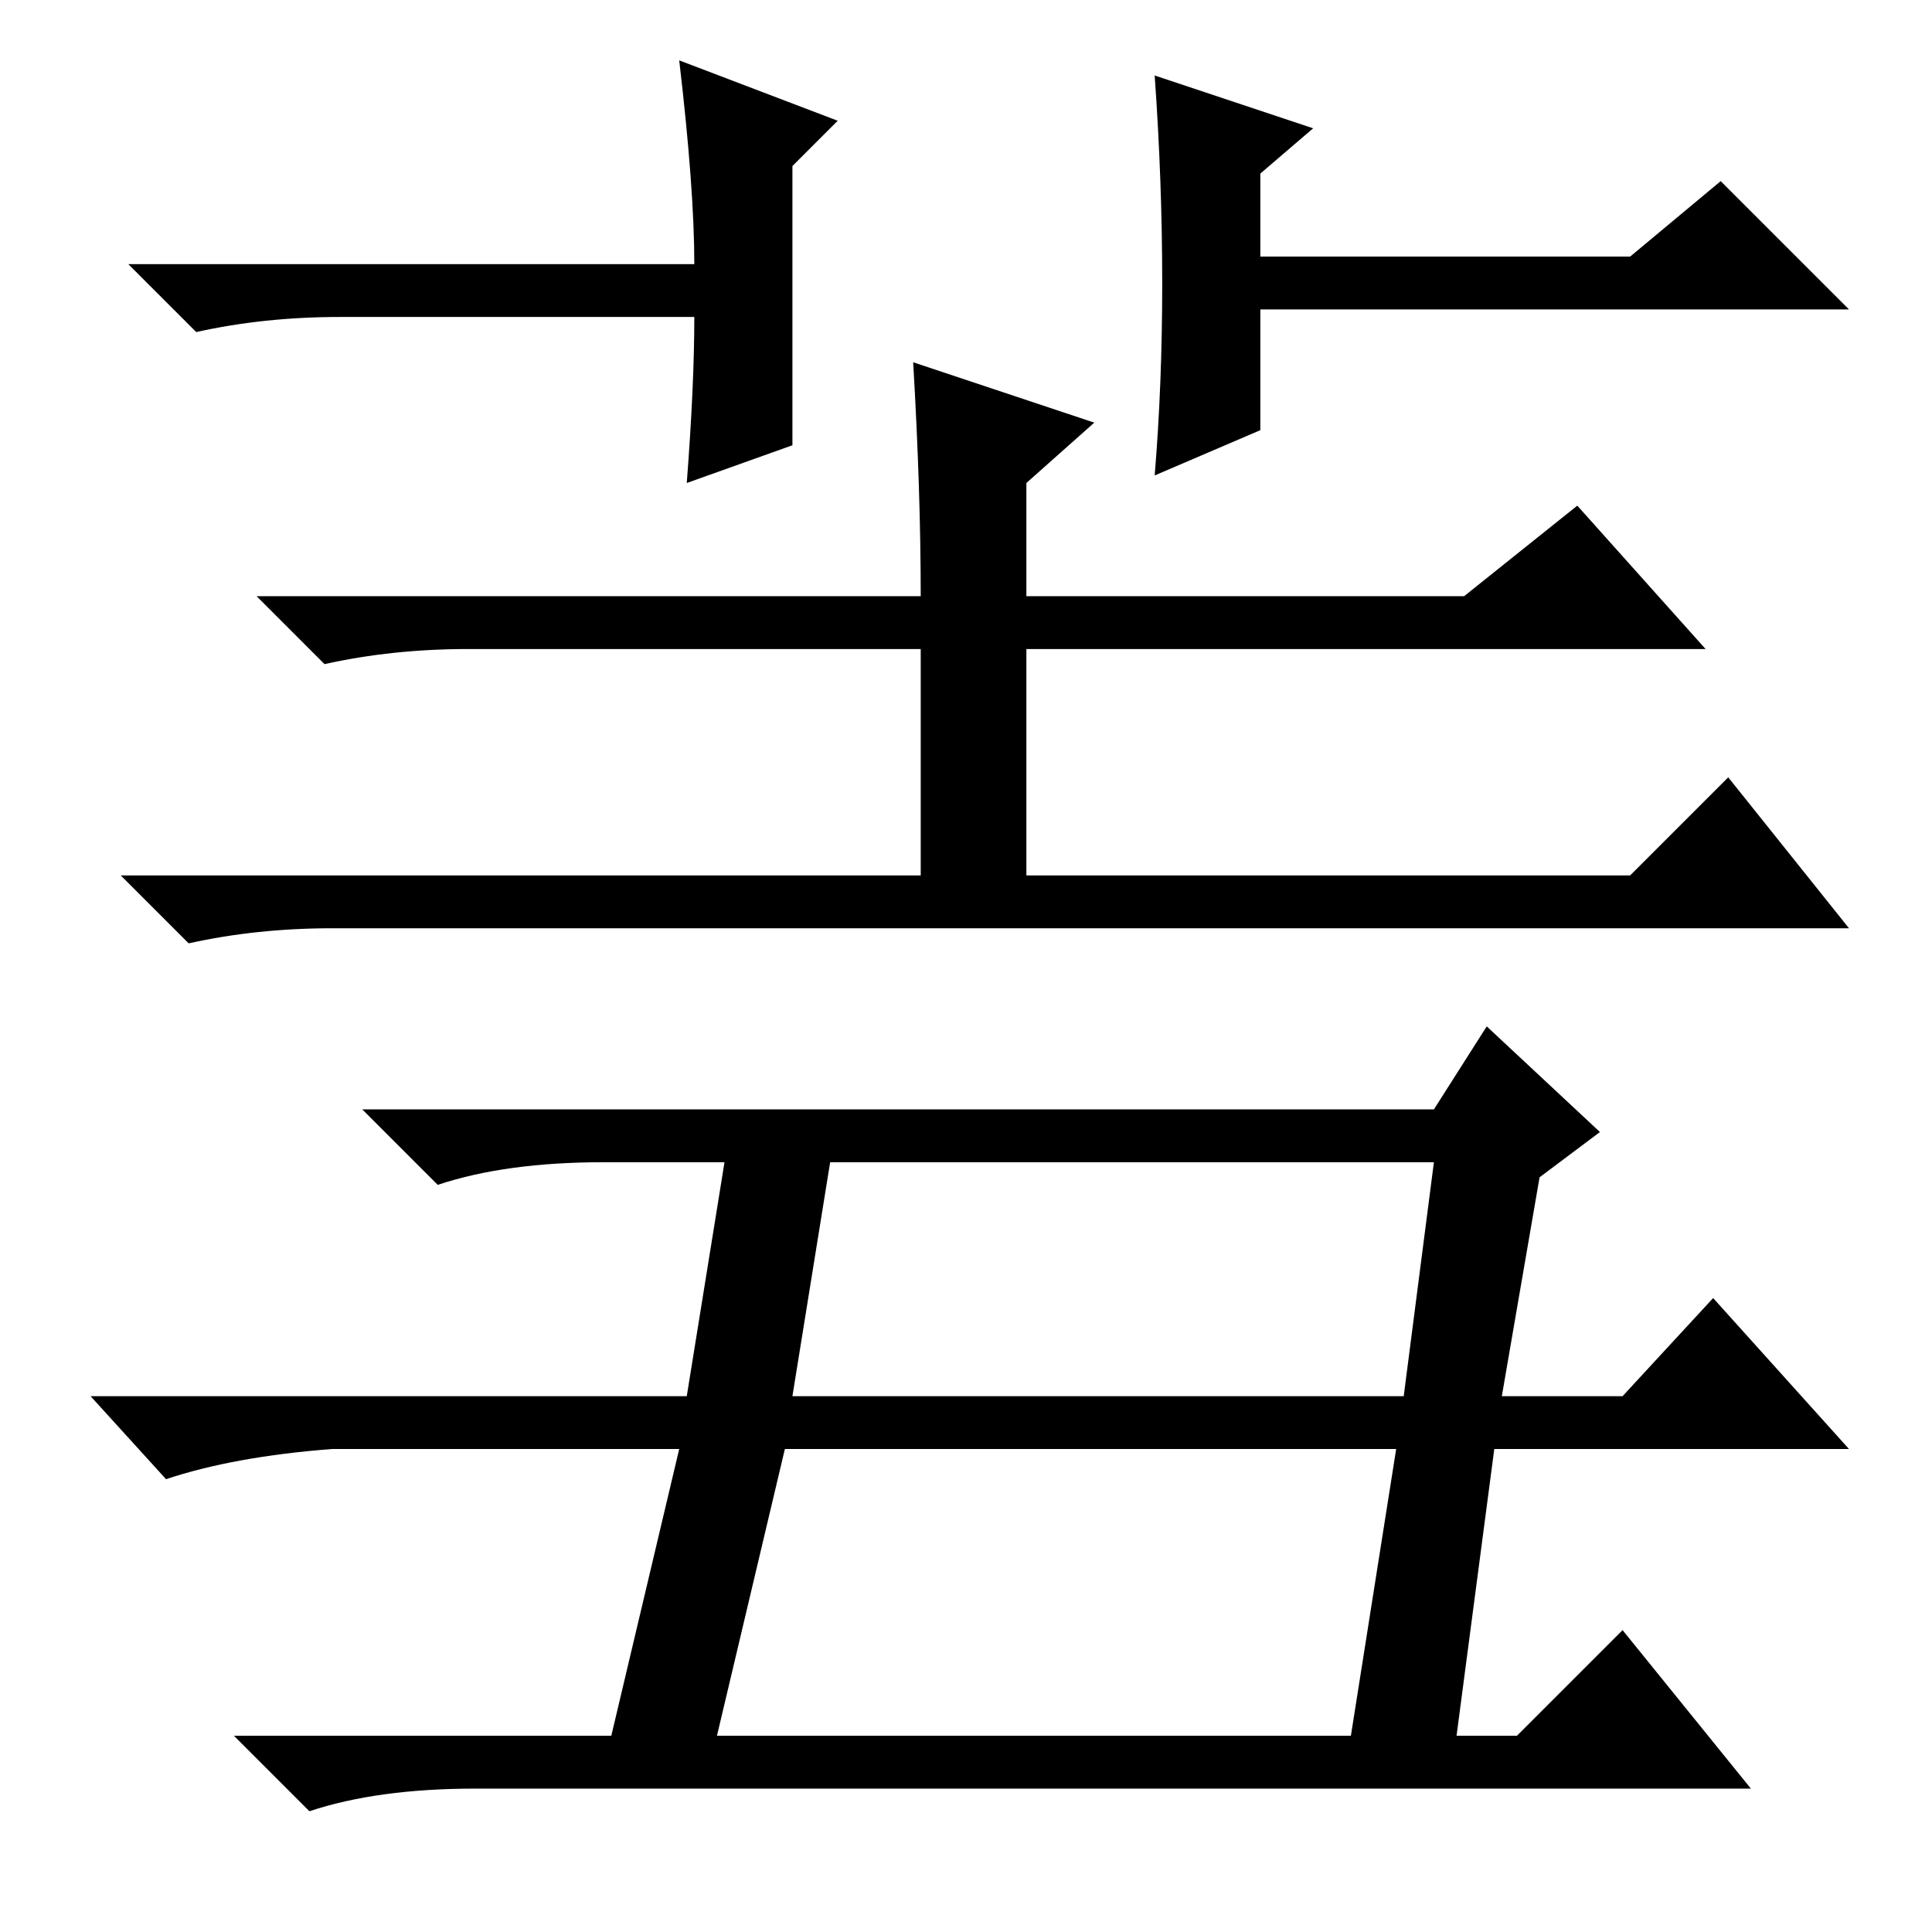 <?xml version="1.0" standalone="no"?>
<!DOCTYPE svg PUBLIC "-//W3C//DTD SVG 1.1//EN" "http://www.w3.org/Graphics/SVG/1.1/DTD/svg11.dtd" >
<svg xmlns="http://www.w3.org/2000/svg" xmlns:xlink="http://www.w3.org/1999/xlink" version="1.1" viewBox="0 -36 256 256">
  <g transform="matrix(1 0 0 -1 0 220)">
   <path fill="currentColor"
d="M121 208l24 -8l-9 -8v-15h58l15 12l17 -19h-90v-30h80l13 13l16 -20h-201q-10 0 -19 -2l-9 9h106v30h-60q-10 0 -19 -2l-9 9h88q0 14 -1 31zM45 214q-10 0 -19 -2l-9 9h75q0 10 -2 27l21 -8l-6 -6v-37l-14 -5q1 13 1 22h-47zM153 193q1 12 1 25.5t-1 27.5l21 -7l-7 -6
v-11h49l12 10l17 -17h-78v-16zM95 26h84l6 38h-81zM190 109l7 11l15 -14l-8 -6l-5 -29h16l12 13l18 -20h-47l-5 -38h8l14 14l17 -21h-169q-13 0 -22 -3l-10 10h50l9 38h-46q-13 -1 -22 -4l-10 11h79l5 31h-16q-13 0 -22 -3l-10 10h142zM105 71h81l4 31h-80z" />
  </g>

</svg>
